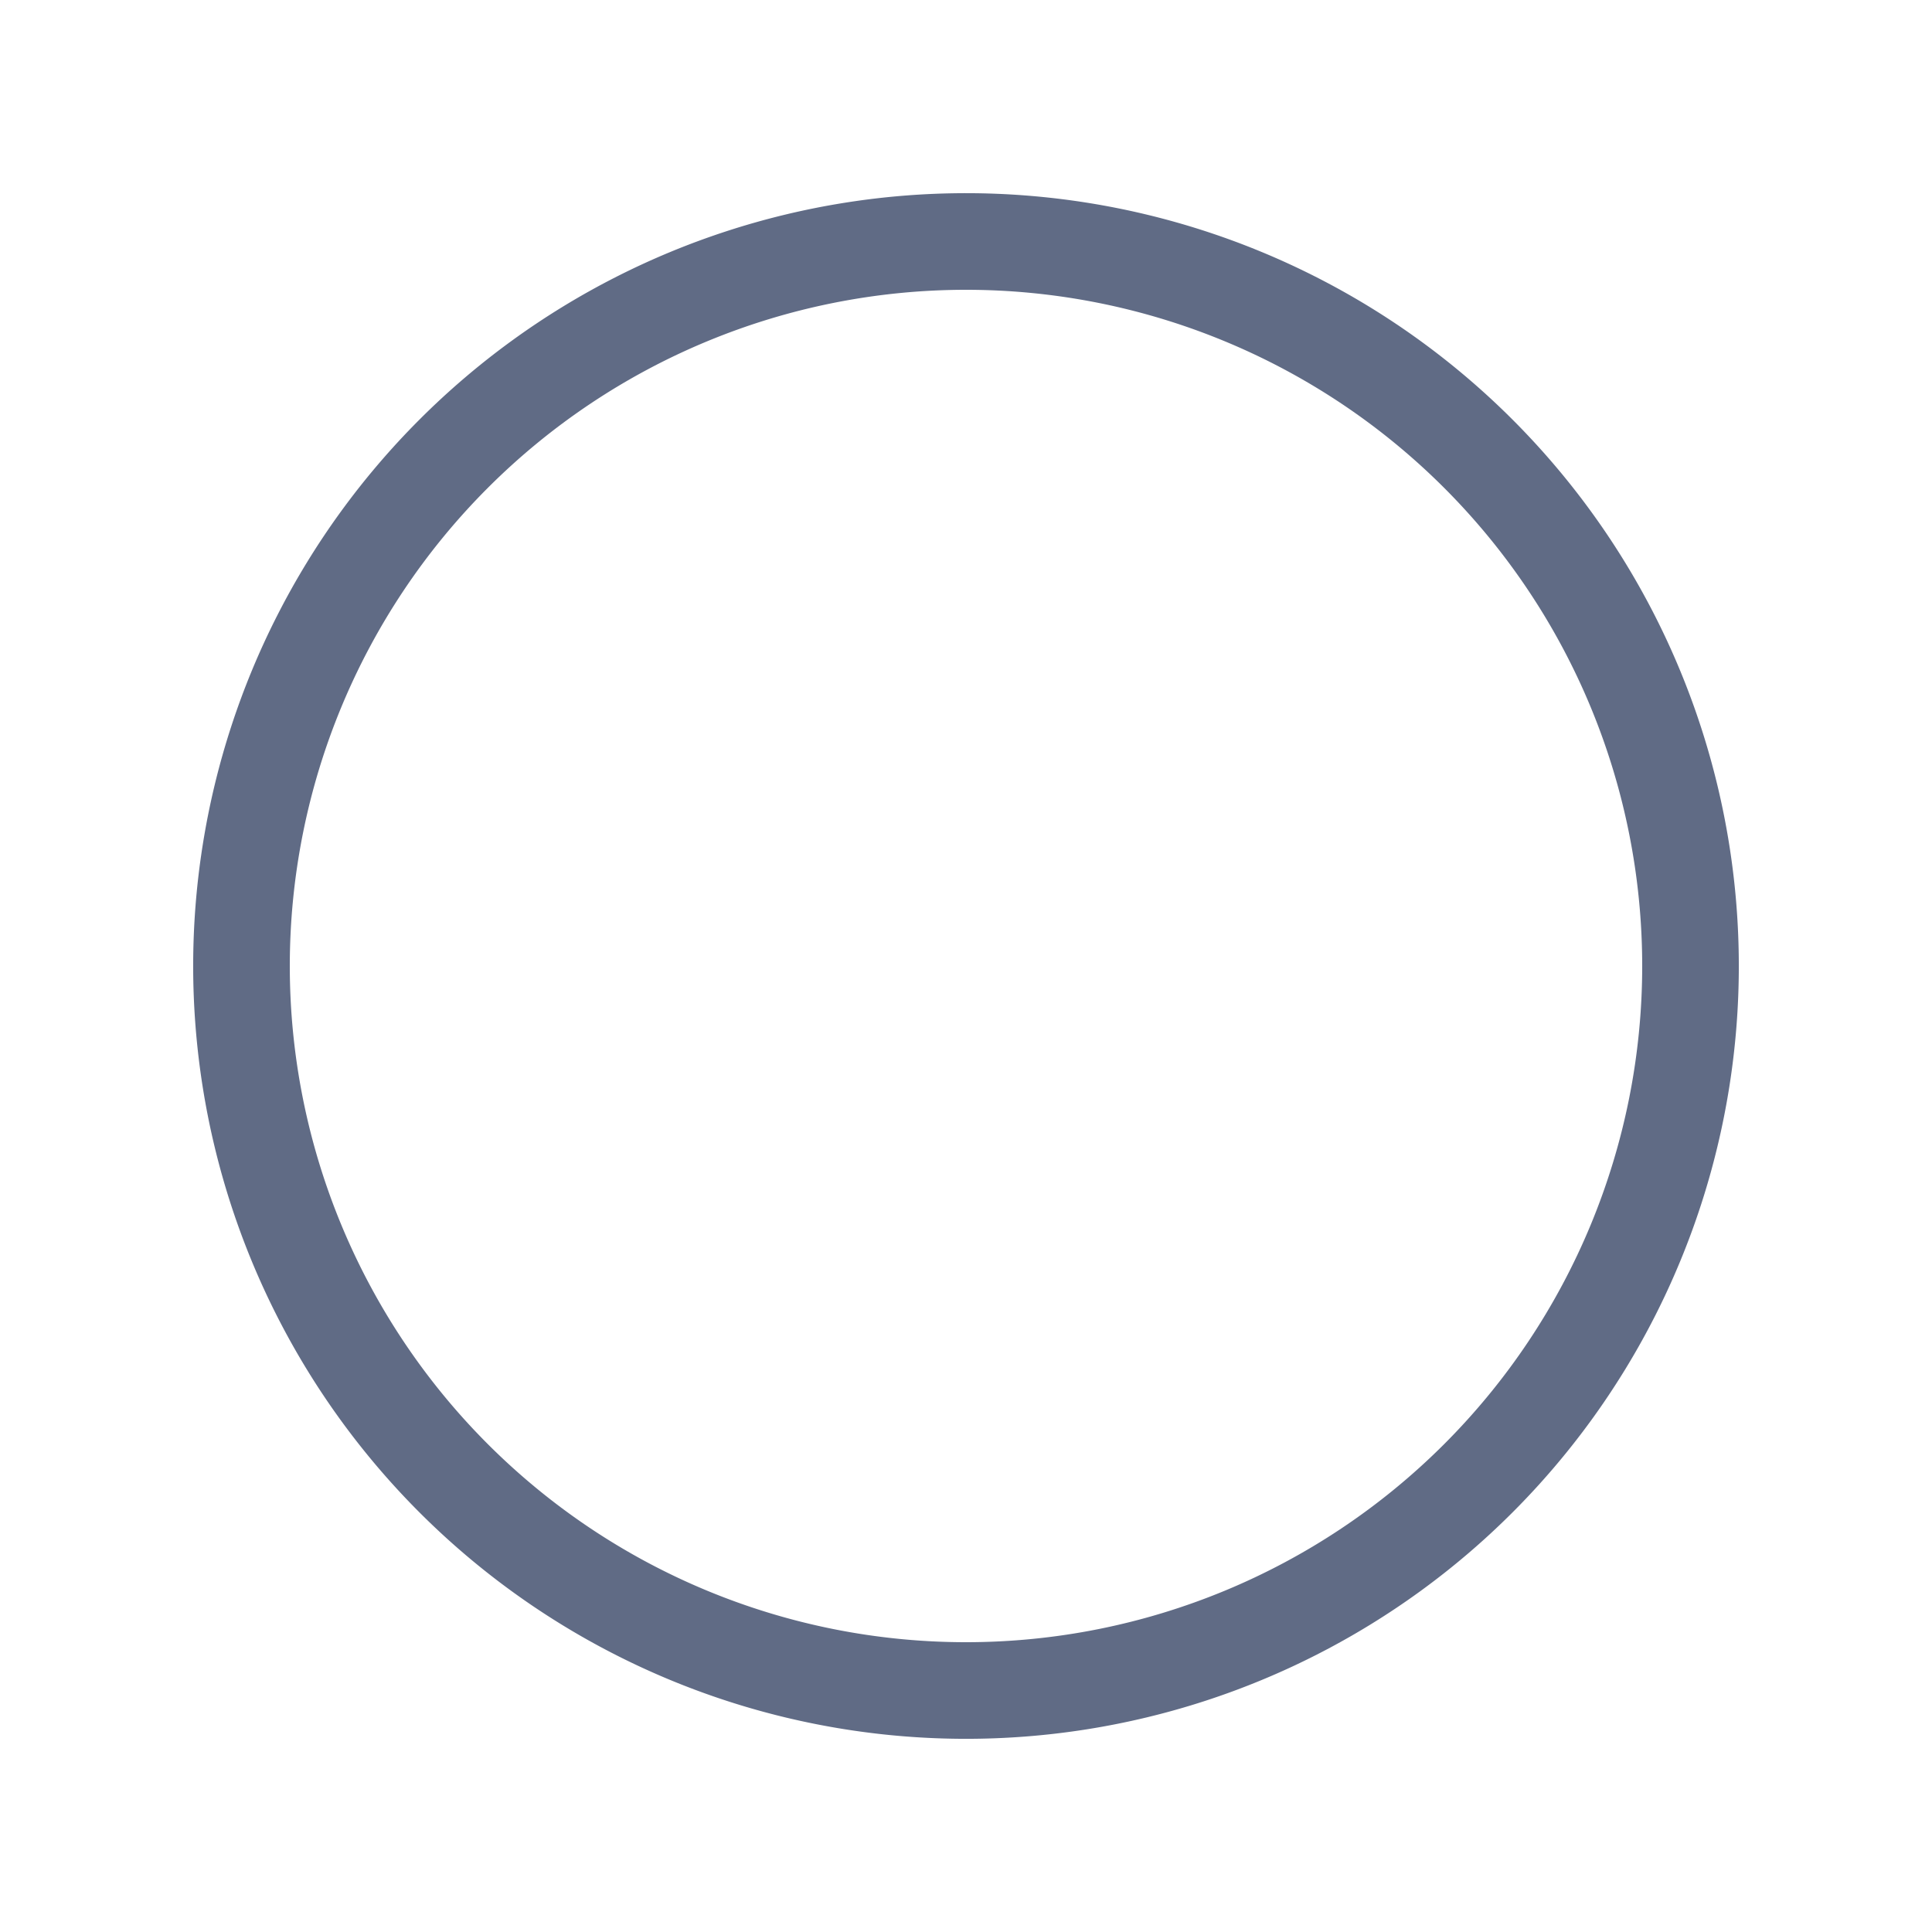 <svg xmlns="http://www.w3.org/2000/svg" width="20" height="20" fill="none" viewBox="0 0 20 20">
  <path fill="#606B85" fill-rule="evenodd" d="M4.343 4.343a8 8 0 1 1 11.314 11.314A8 8 0 0 1 4.343 4.343ZM10 3a7 7 0 1 0 0 14 7 7 0 0 0 0-14Z" clip-rule="evenodd"/>
</svg>
